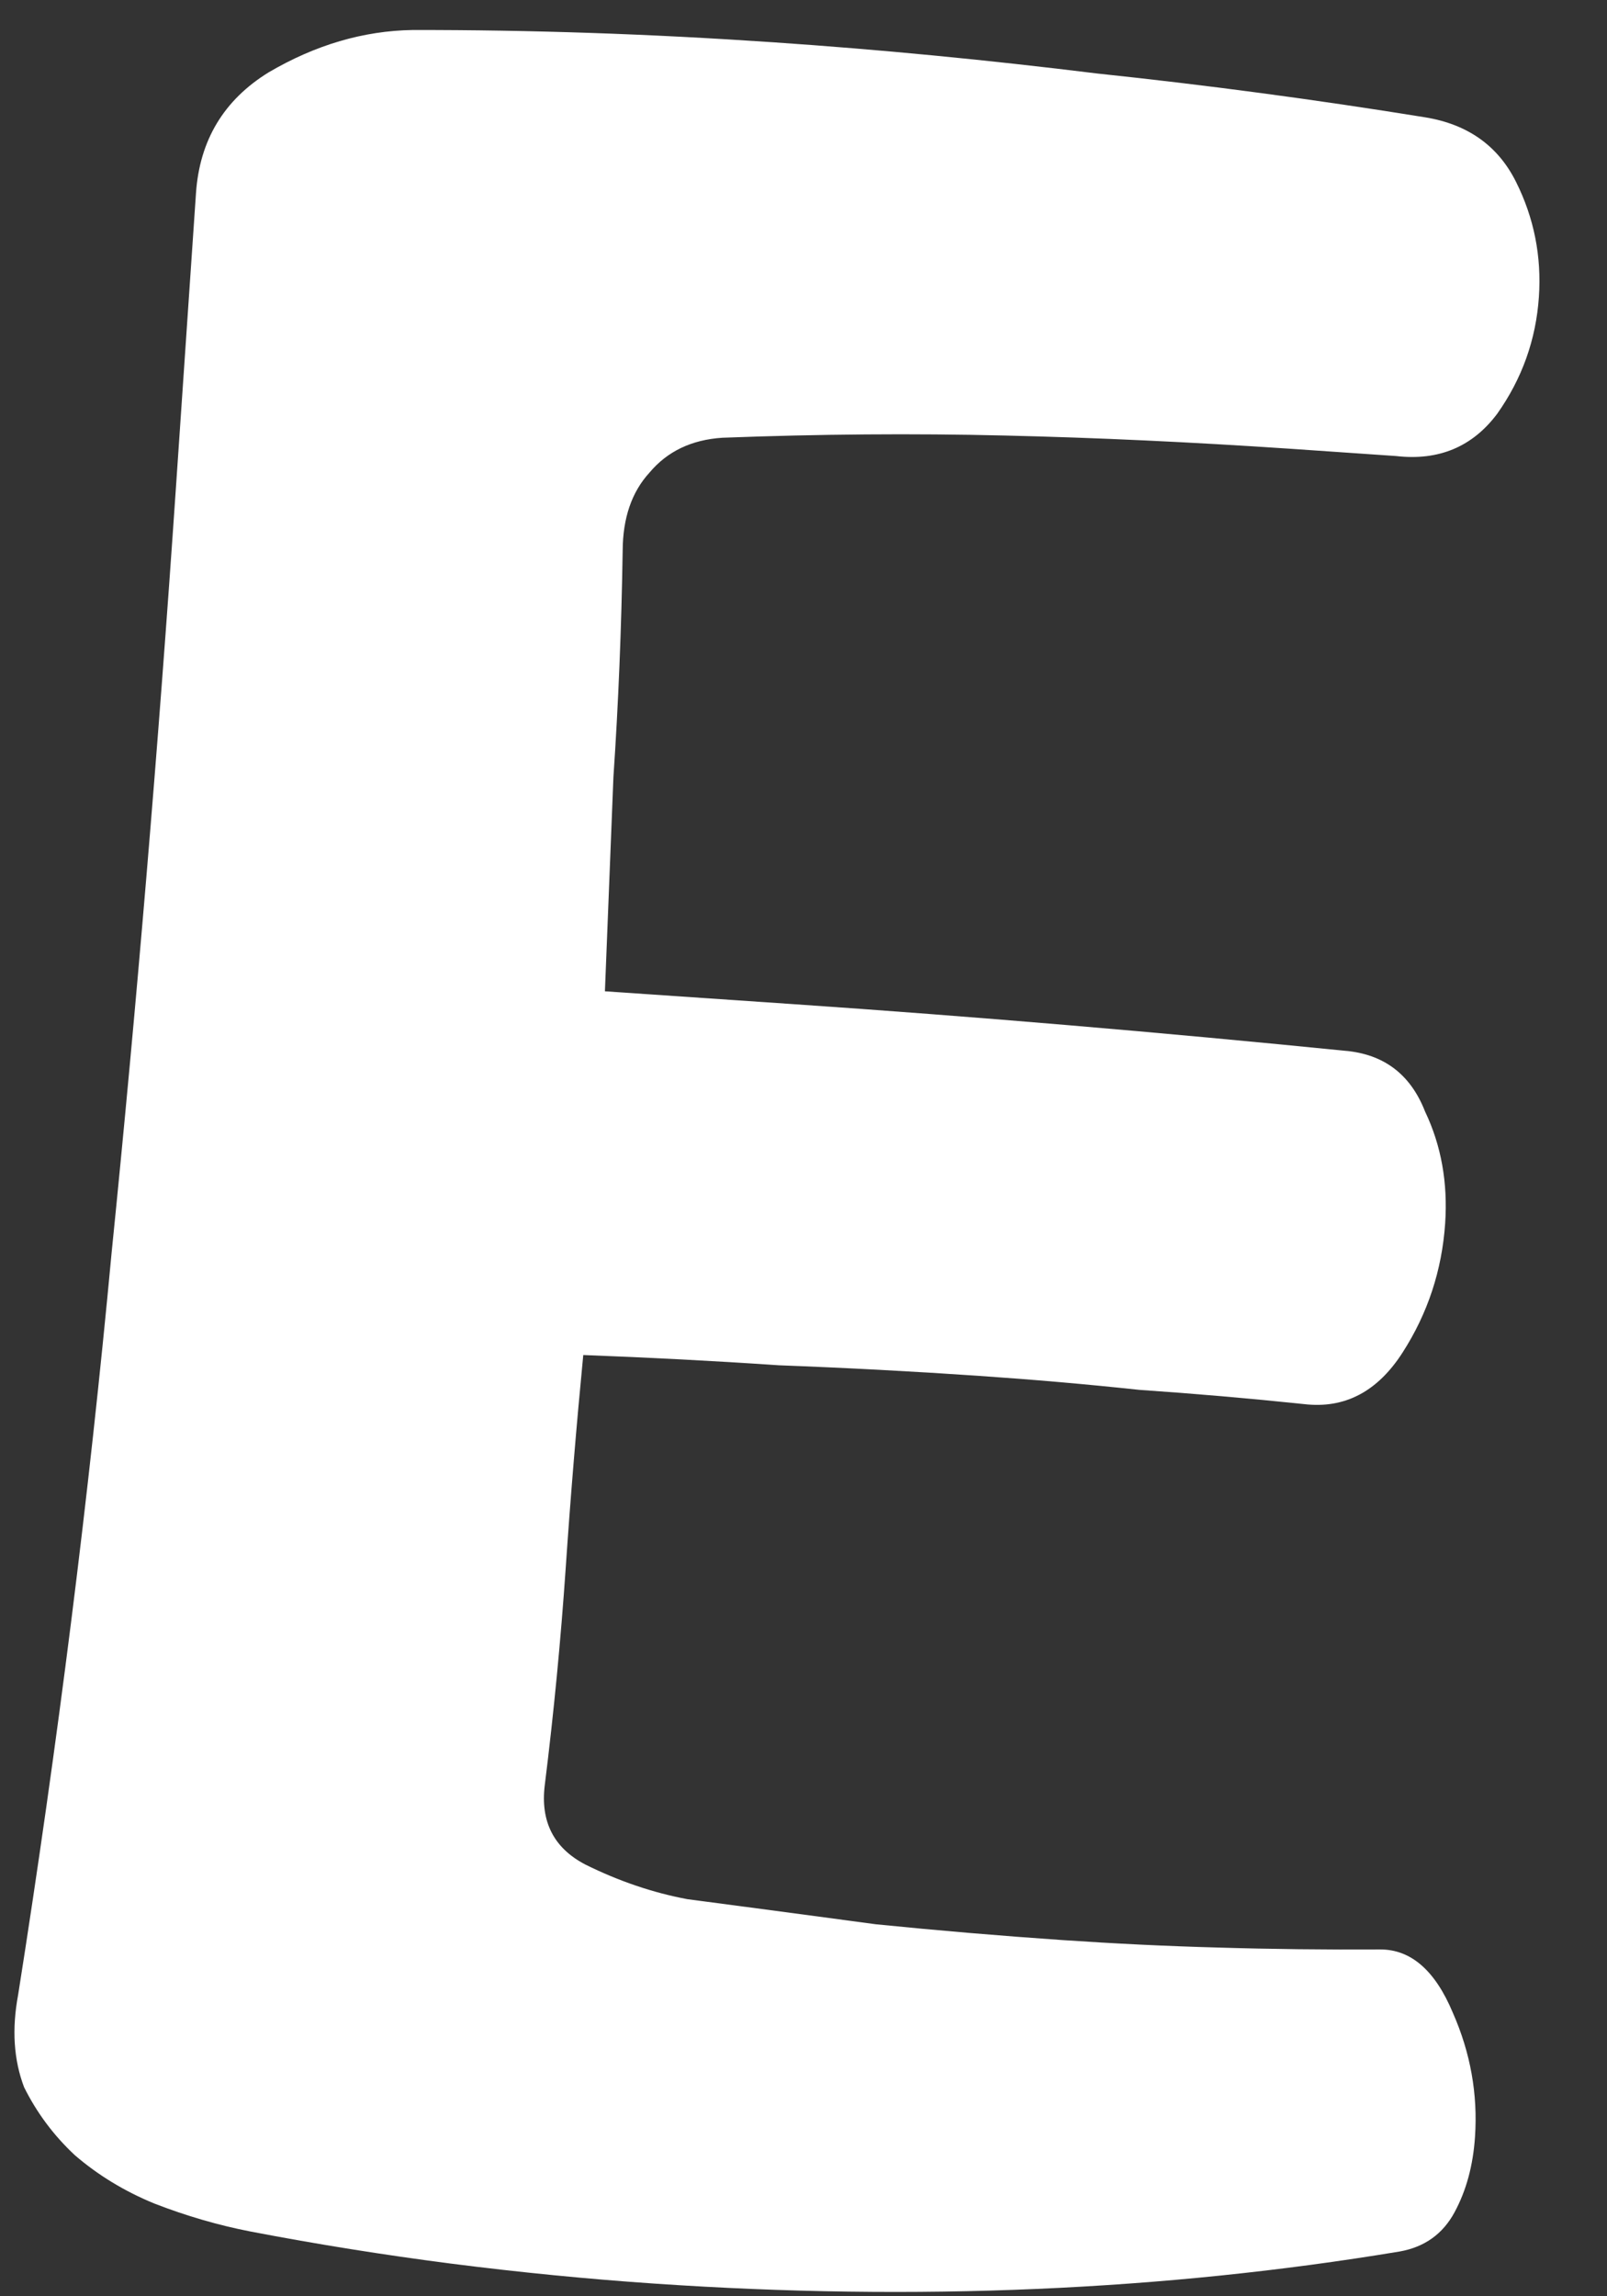 <svg width="21" height="30" viewBox="0 0 21 30" fill="none" xmlns="http://www.w3.org/2000/svg">
<rect x="0" y="0" width="21" height="30" fill="#333333" stroke="none"/>
<path d="M7.119 23.322C7.06 23.799 7.237 24.145 7.65 24.36C8.09 24.578 8.534 24.728 8.982 24.812C9.83 24.923 10.651 25.033 11.446 25.14C12.269 25.223 13.079 25.291 13.877 25.346C14.569 25.393 15.248 25.426 15.915 25.444C16.609 25.465 17.317 25.473 18.039 25.469C18.439 25.469 18.755 25.745 18.985 26.295C19.216 26.818 19.313 27.36 19.275 27.918C19.25 28.291 19.161 28.619 19.008 28.902C18.855 29.186 18.616 29.357 18.291 29.415C15.209 29.927 11.966 30.067 8.56 29.835C7.682 29.775 6.793 29.688 5.892 29.573C5.017 29.46 4.145 29.321 3.274 29.154C2.852 29.072 2.433 28.95 2.016 28.788C1.626 28.628 1.28 28.417 0.977 28.156C0.7 27.897 0.48 27.601 0.315 27.269C0.179 26.912 0.153 26.51 0.237 26.061C0.755 22.782 1.162 19.549 1.459 16.362C1.784 13.15 2.065 9.814 2.3 6.356L2.561 2.525C2.608 1.833 2.925 1.306 3.511 0.945C4.123 0.586 4.75 0.402 5.392 0.392C6.168 0.391 6.942 0.404 7.715 0.43C8.489 0.456 9.288 0.497 10.112 0.553C11.496 0.647 12.903 0.783 14.335 0.96C15.768 1.111 17.198 1.302 18.625 1.533C19.181 1.624 19.576 1.905 19.811 2.376C20.046 2.846 20.146 3.347 20.11 3.879C20.072 4.438 19.89 4.947 19.565 5.406C19.241 5.838 18.801 6.022 18.244 5.958L16.847 5.862C15.57 5.776 14.331 5.718 13.13 5.69C11.93 5.661 10.7 5.671 9.44 5.719C9.037 5.745 8.72 5.897 8.487 6.175C8.256 6.427 8.139 6.766 8.137 7.194C8.121 8.209 8.081 9.195 8.016 10.153C7.979 11.086 7.942 12.019 7.905 12.951L10.34 13.117C12.734 13.28 15.166 13.486 17.635 13.734C18.112 13.793 18.441 14.056 18.623 14.523C18.834 14.965 18.921 15.452 18.885 15.984C18.843 16.596 18.658 17.158 18.329 17.67C18 18.183 17.57 18.407 17.04 18.344C16.324 18.269 15.606 18.207 14.888 18.158C14.198 18.084 13.494 18.023 12.775 17.974C11.924 17.916 11.059 17.87 10.179 17.837C9.327 17.779 8.475 17.735 7.622 17.703C7.532 18.633 7.455 19.563 7.392 20.494C7.328 21.425 7.238 22.368 7.119 23.322Z" fill="white"/>
</svg>
